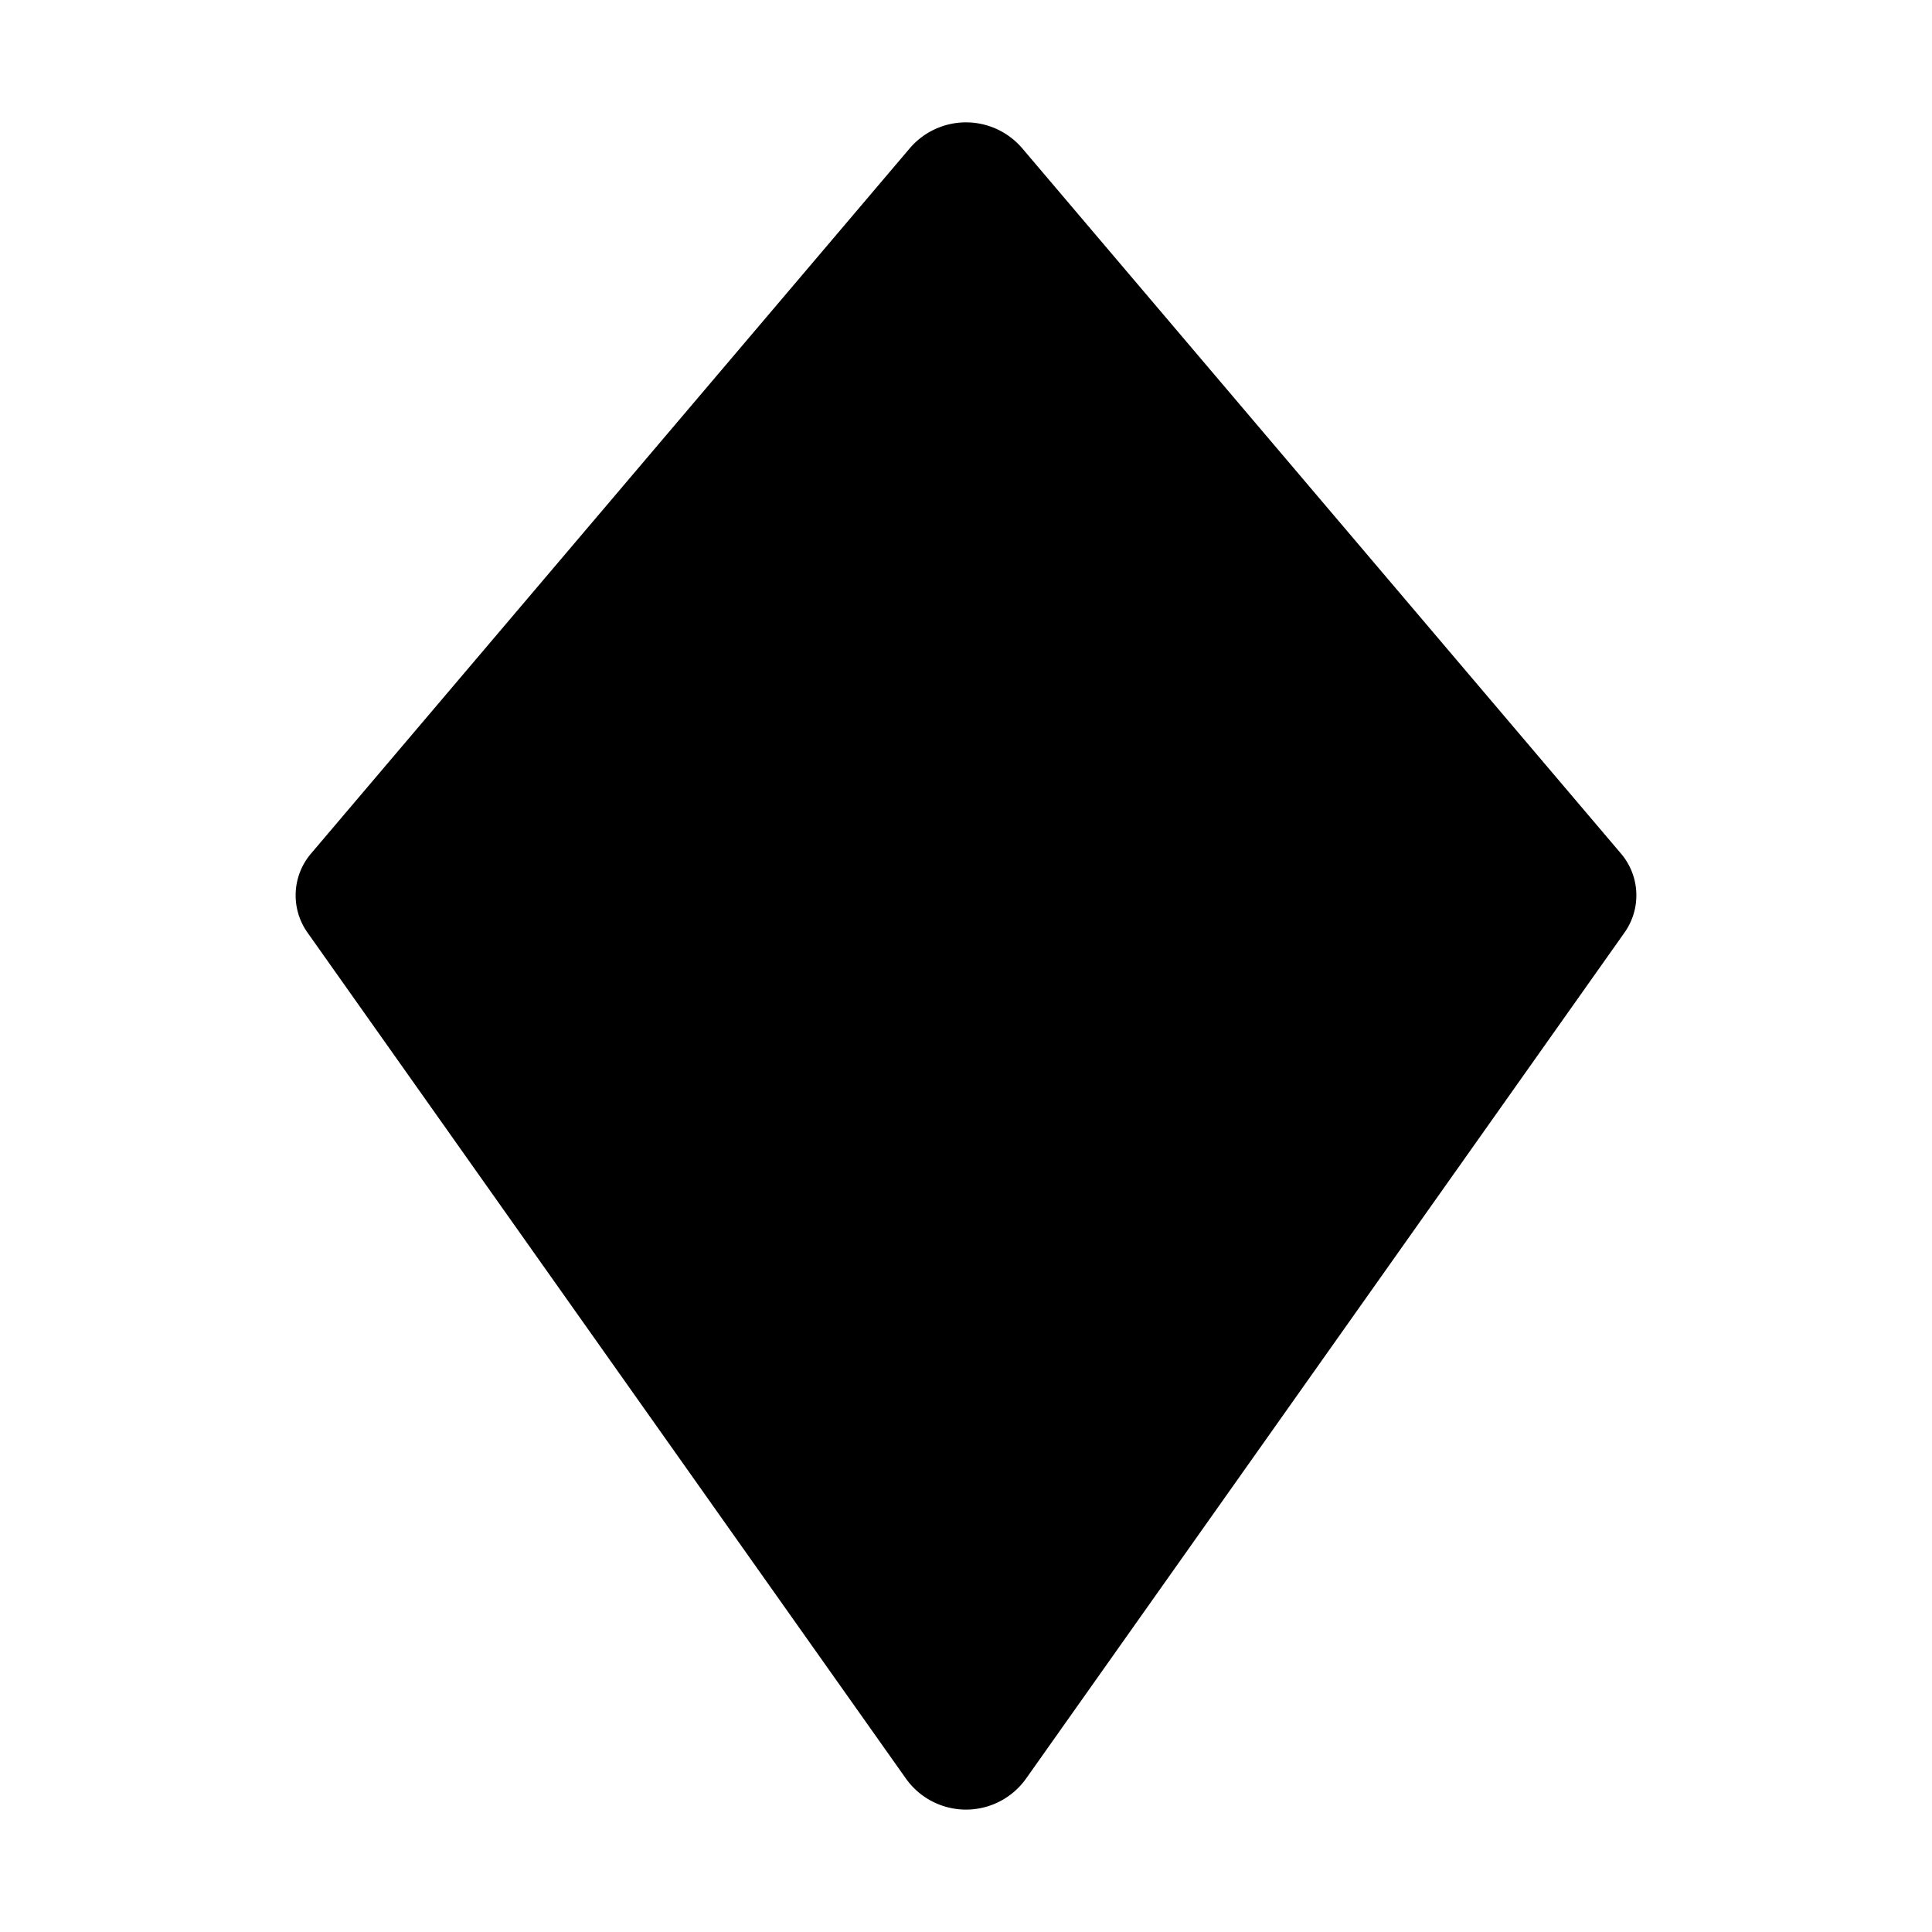 <?xml version="1.0" encoding="UTF-8"?>
<svg xmlns="http://www.w3.org/2000/svg" width="15" height="15" viewBox="0 0 15 15" id="diamond">
  <path d="M7.062,1.153,2.414,6.628a.5.5,0,0,0-.027.612l4.646,6.568a.572.572,0,0,0,.934,0L12.613,7.24a.5.5,0,0,0-.027-.612L7.938,1.153A.574.574,0,0,0,7.062,1.153Z"/>
</svg>